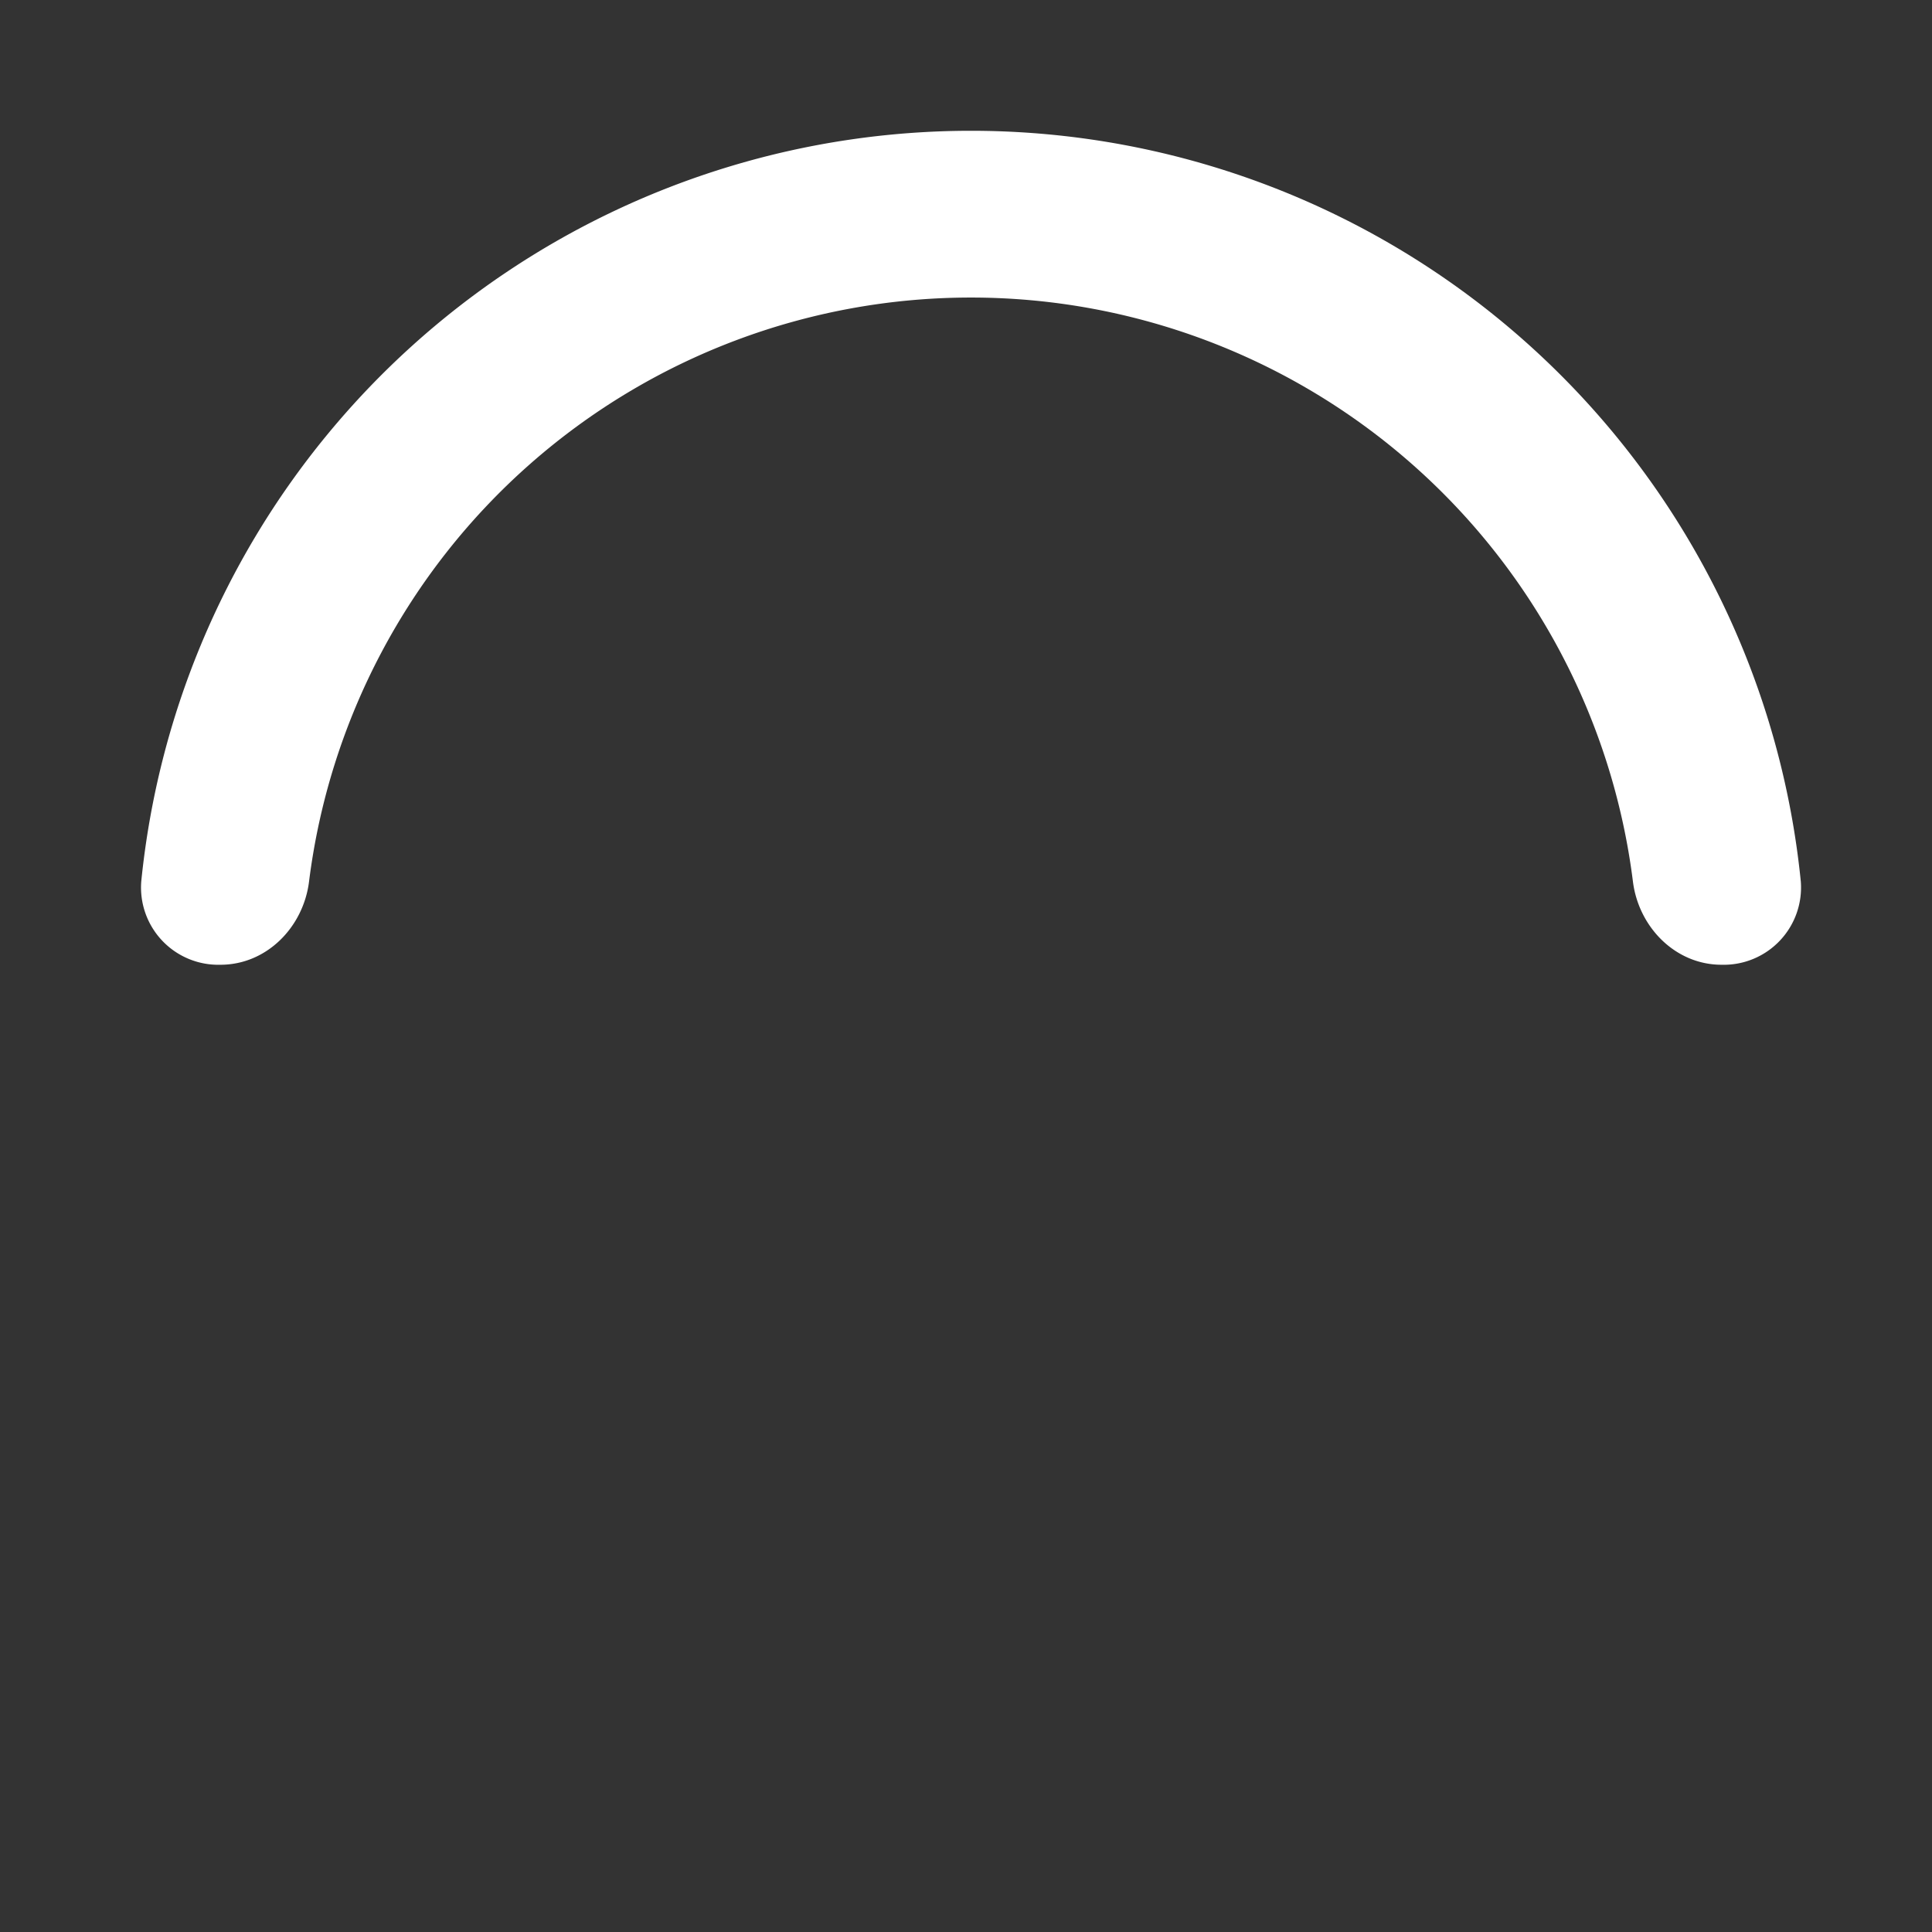 <svg xmlns="http://www.w3.org/2000/svg" width="192" height="192" viewBox="0 0 192 192">
  <rect x="0" y="0" width="192" height="192" fill="#333333" stroke="none"/>
  <g id="blue-lg-white" transform="translate(-252 883)">
    <rect id="Retângulo_21" data-name="Retângulo 21" width="192" height="192" transform="translate(252 -883)" fill="none"/>
    <path id="loading1" d="M157.327,82.876A7.681,7.681,0,0,0,165.2,74.6,82.876,82.876,0,0,0,.276,74.6,7.679,7.679,0,0,0,8.15,82.876h0c4.577,0,8.234-3.725,8.8-8.266a66.3,66.3,0,0,1,131.567,0c.571,4.541,4.228,8.266,8.8,8.266Z" transform="translate(265.762 -870)" fill="#fff"/>
  </g>
</svg>
